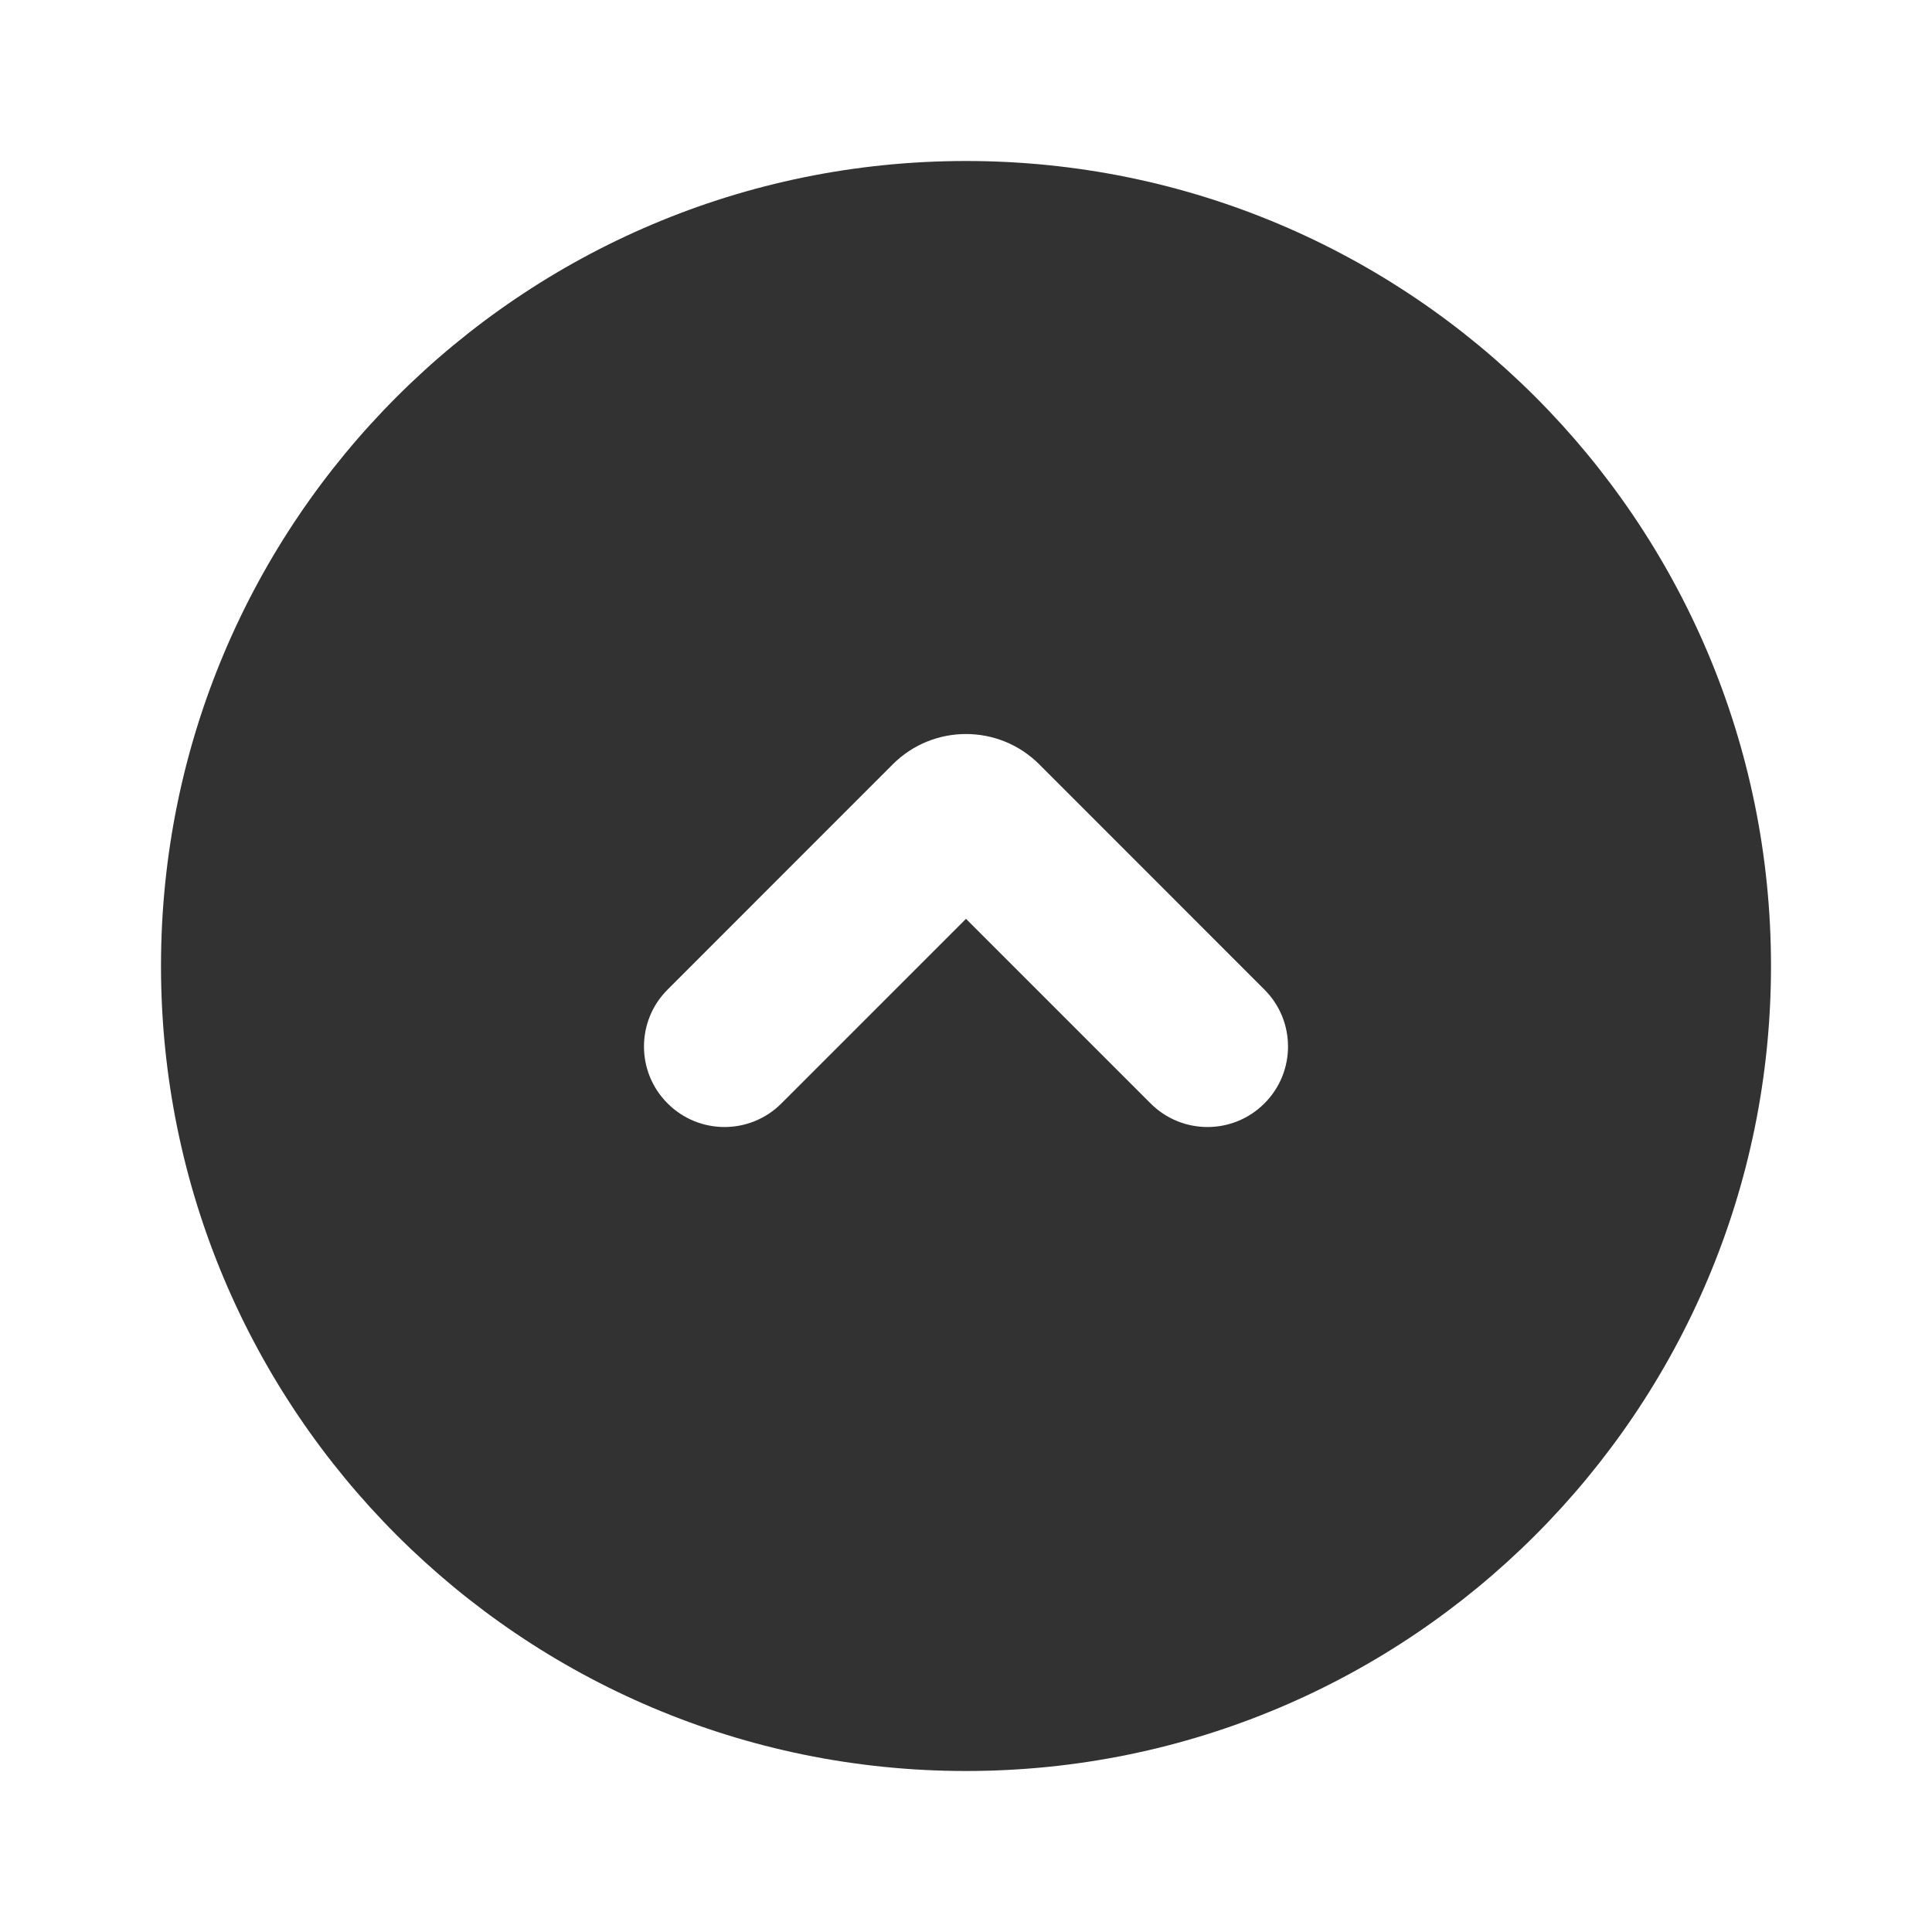 <svg width="24" height="24" viewBox="0 0 24 24" fill="none" xmlns="http://www.w3.org/2000/svg">
<path fill-rule="evenodd" clip-rule="evenodd" d="M2 12C2 6.477 6.477 2 12 2C17.523 2 22 6.477 22 12C22 17.523 17.523 22 12 22C6.477 22 2 17.523 2 12ZM15.707 13.707C15.317 14.098 14.683 14.098 14.293 13.707L12 11.414L9.707 13.707C9.317 14.098 8.683 14.098 8.293 13.707C7.902 13.317 7.902 12.683 8.293 12.293L11.091 9.494C11.593 8.993 12.407 8.993 12.909 9.494L15.707 12.293C16.098 12.683 16.098 13.317 15.707 13.707Z" fill="#323232"/>
</svg>
